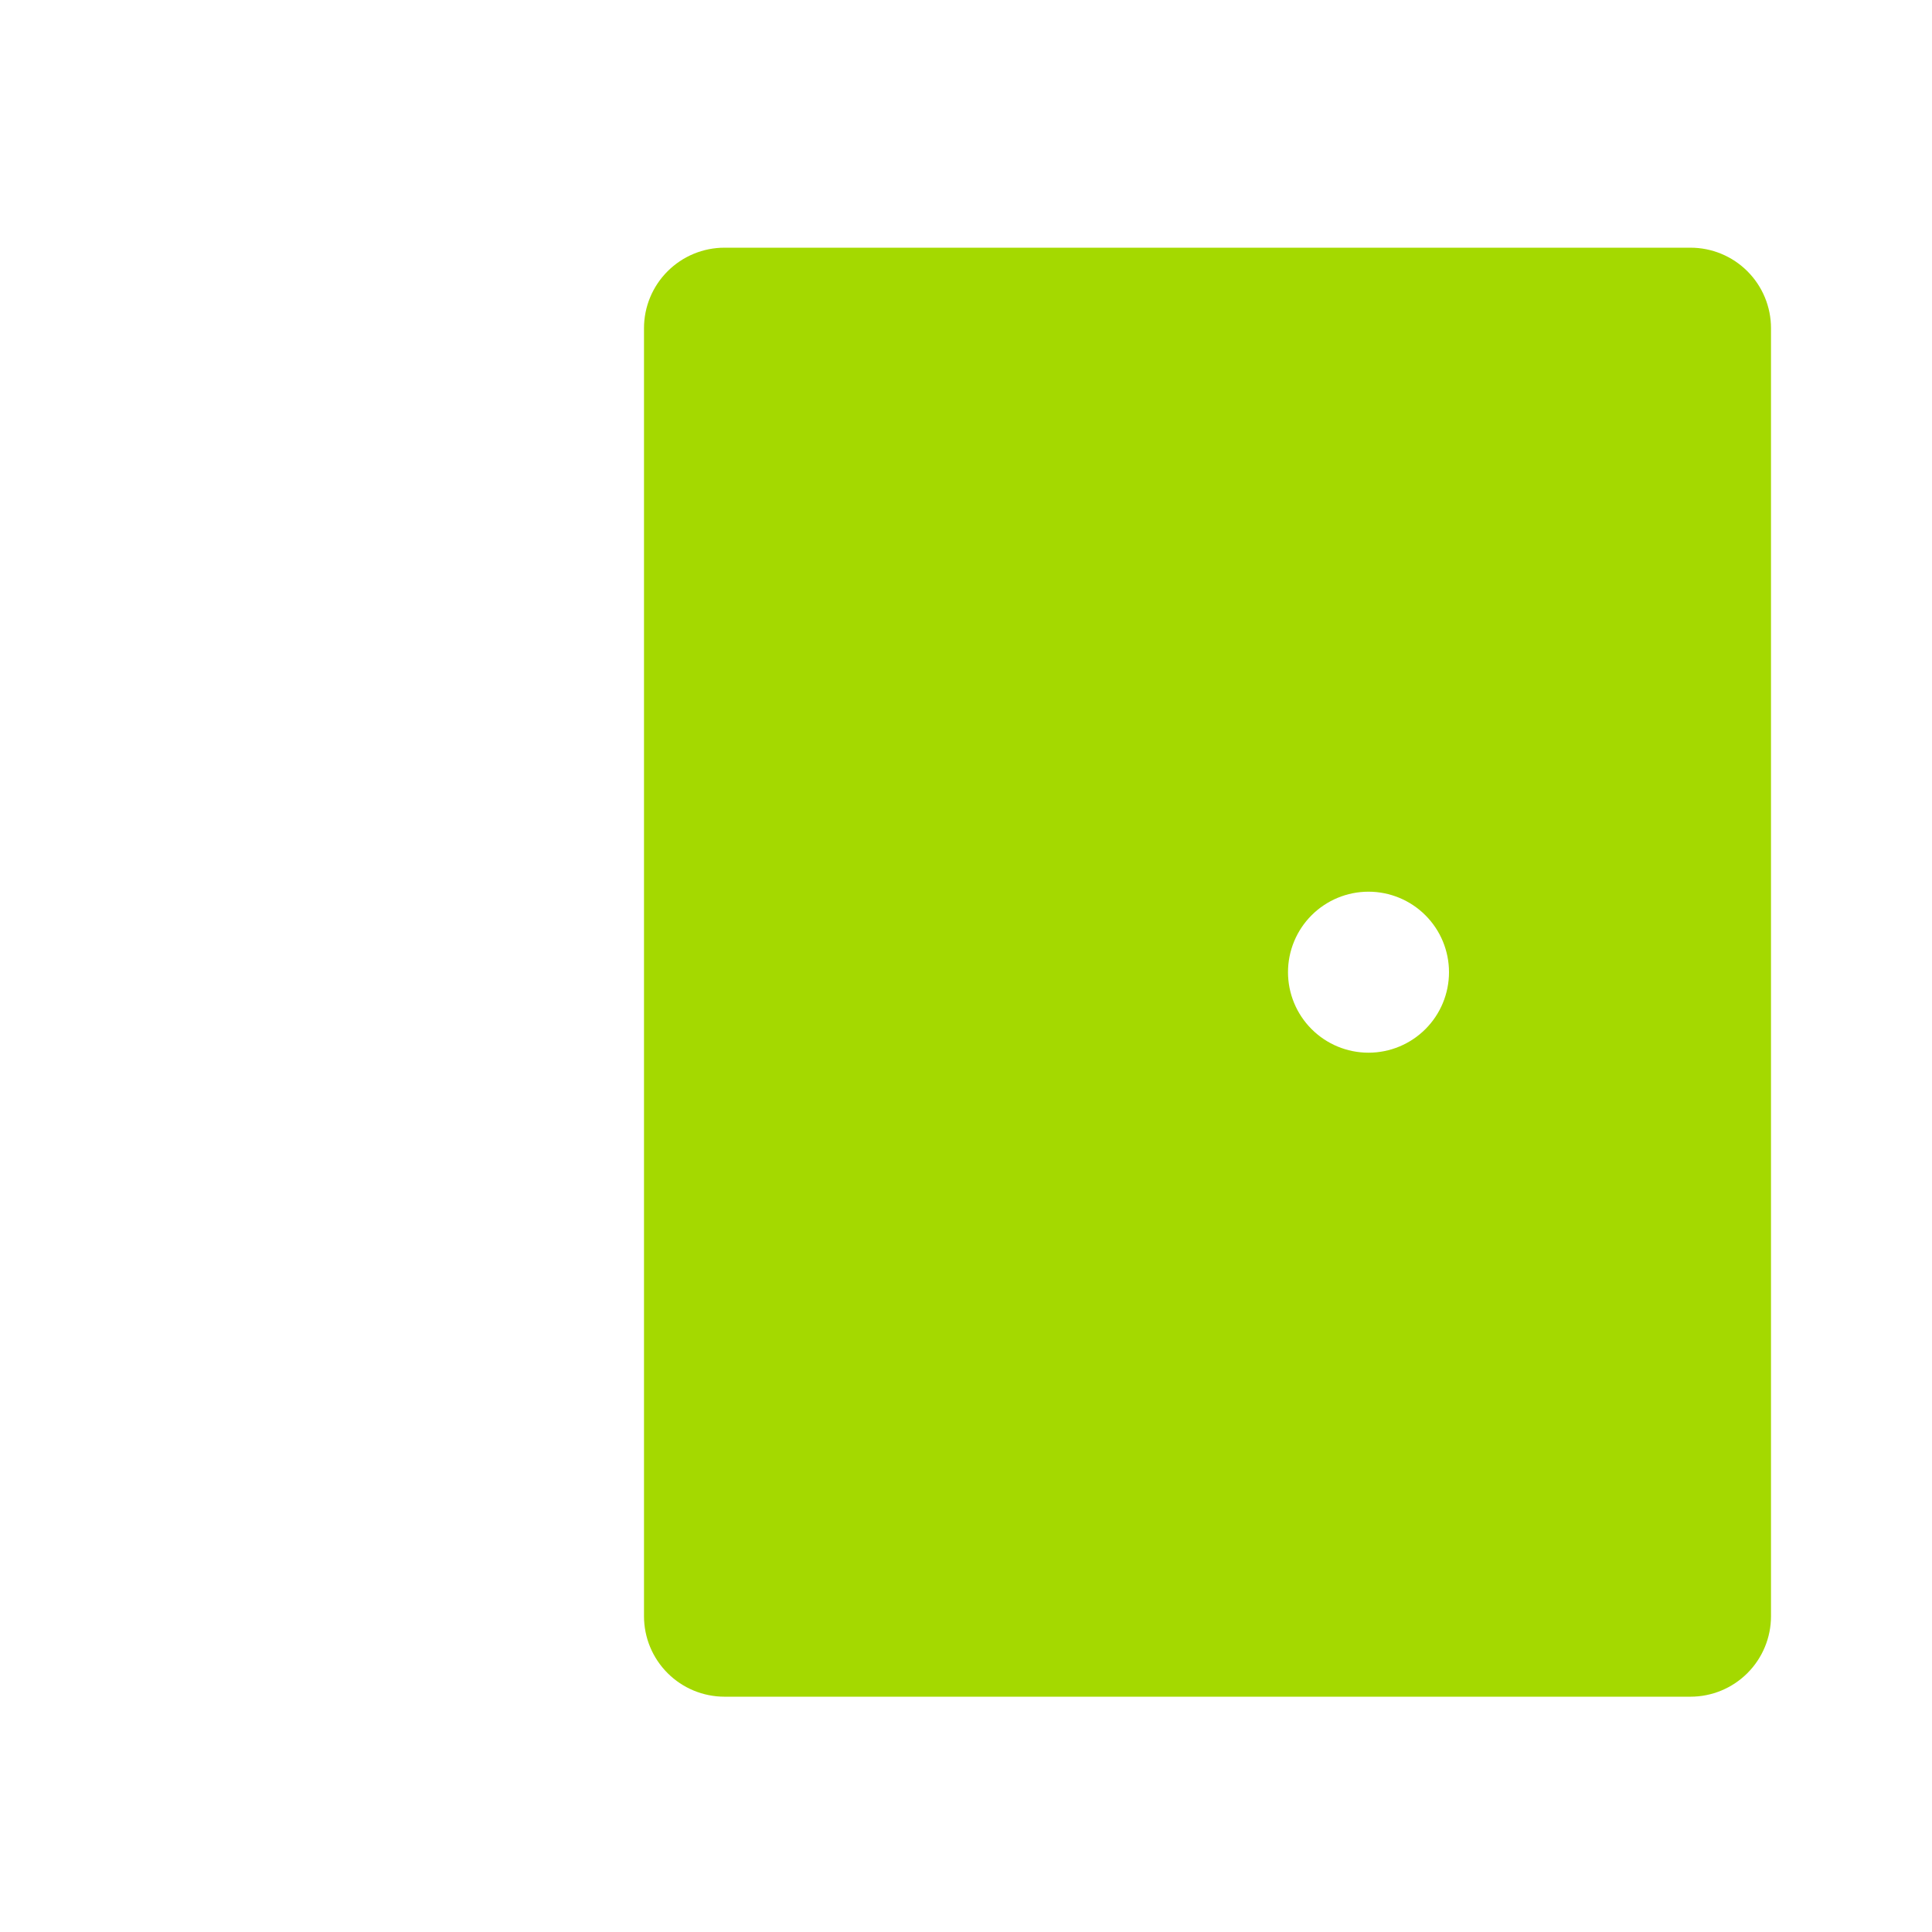 <svg width="39" height="39" viewBox="0 0 39 39" fill="none" xmlns="http://www.w3.org/2000/svg">
<path d="M34.125 5C34.556 5 34.969 5.171 35.274 5.476C35.579 5.781 35.75 6.194 35.75 6.625V32.625C35.75 33.056 35.579 33.469 35.274 33.774C34.969 34.079 34.556 34.25 34.125 34.25H14.625C14.194 34.25 13.781 34.079 13.476 33.774C13.171 33.469 13 33.056 13 32.625V6.625C13 6.194 13.171 5.781 13.476 5.476C13.781 5.171 14.194 5 14.625 5H34.125ZM27.625 18C27.194 18 26.781 18.171 26.476 18.476C26.171 18.781 26 19.194 26 19.625C26 20.056 26.171 20.469 26.476 20.774C26.781 21.079 27.194 21.25 27.625 21.25C28.056 21.25 28.469 21.079 28.774 20.774C29.079 20.469 29.25 20.056 29.25 19.625C29.25 19.194 29.079 18.781 28.774 18.476C28.469 18.171 28.056 18 27.625 18Z" fill="#A4D900"/>
</svg>
